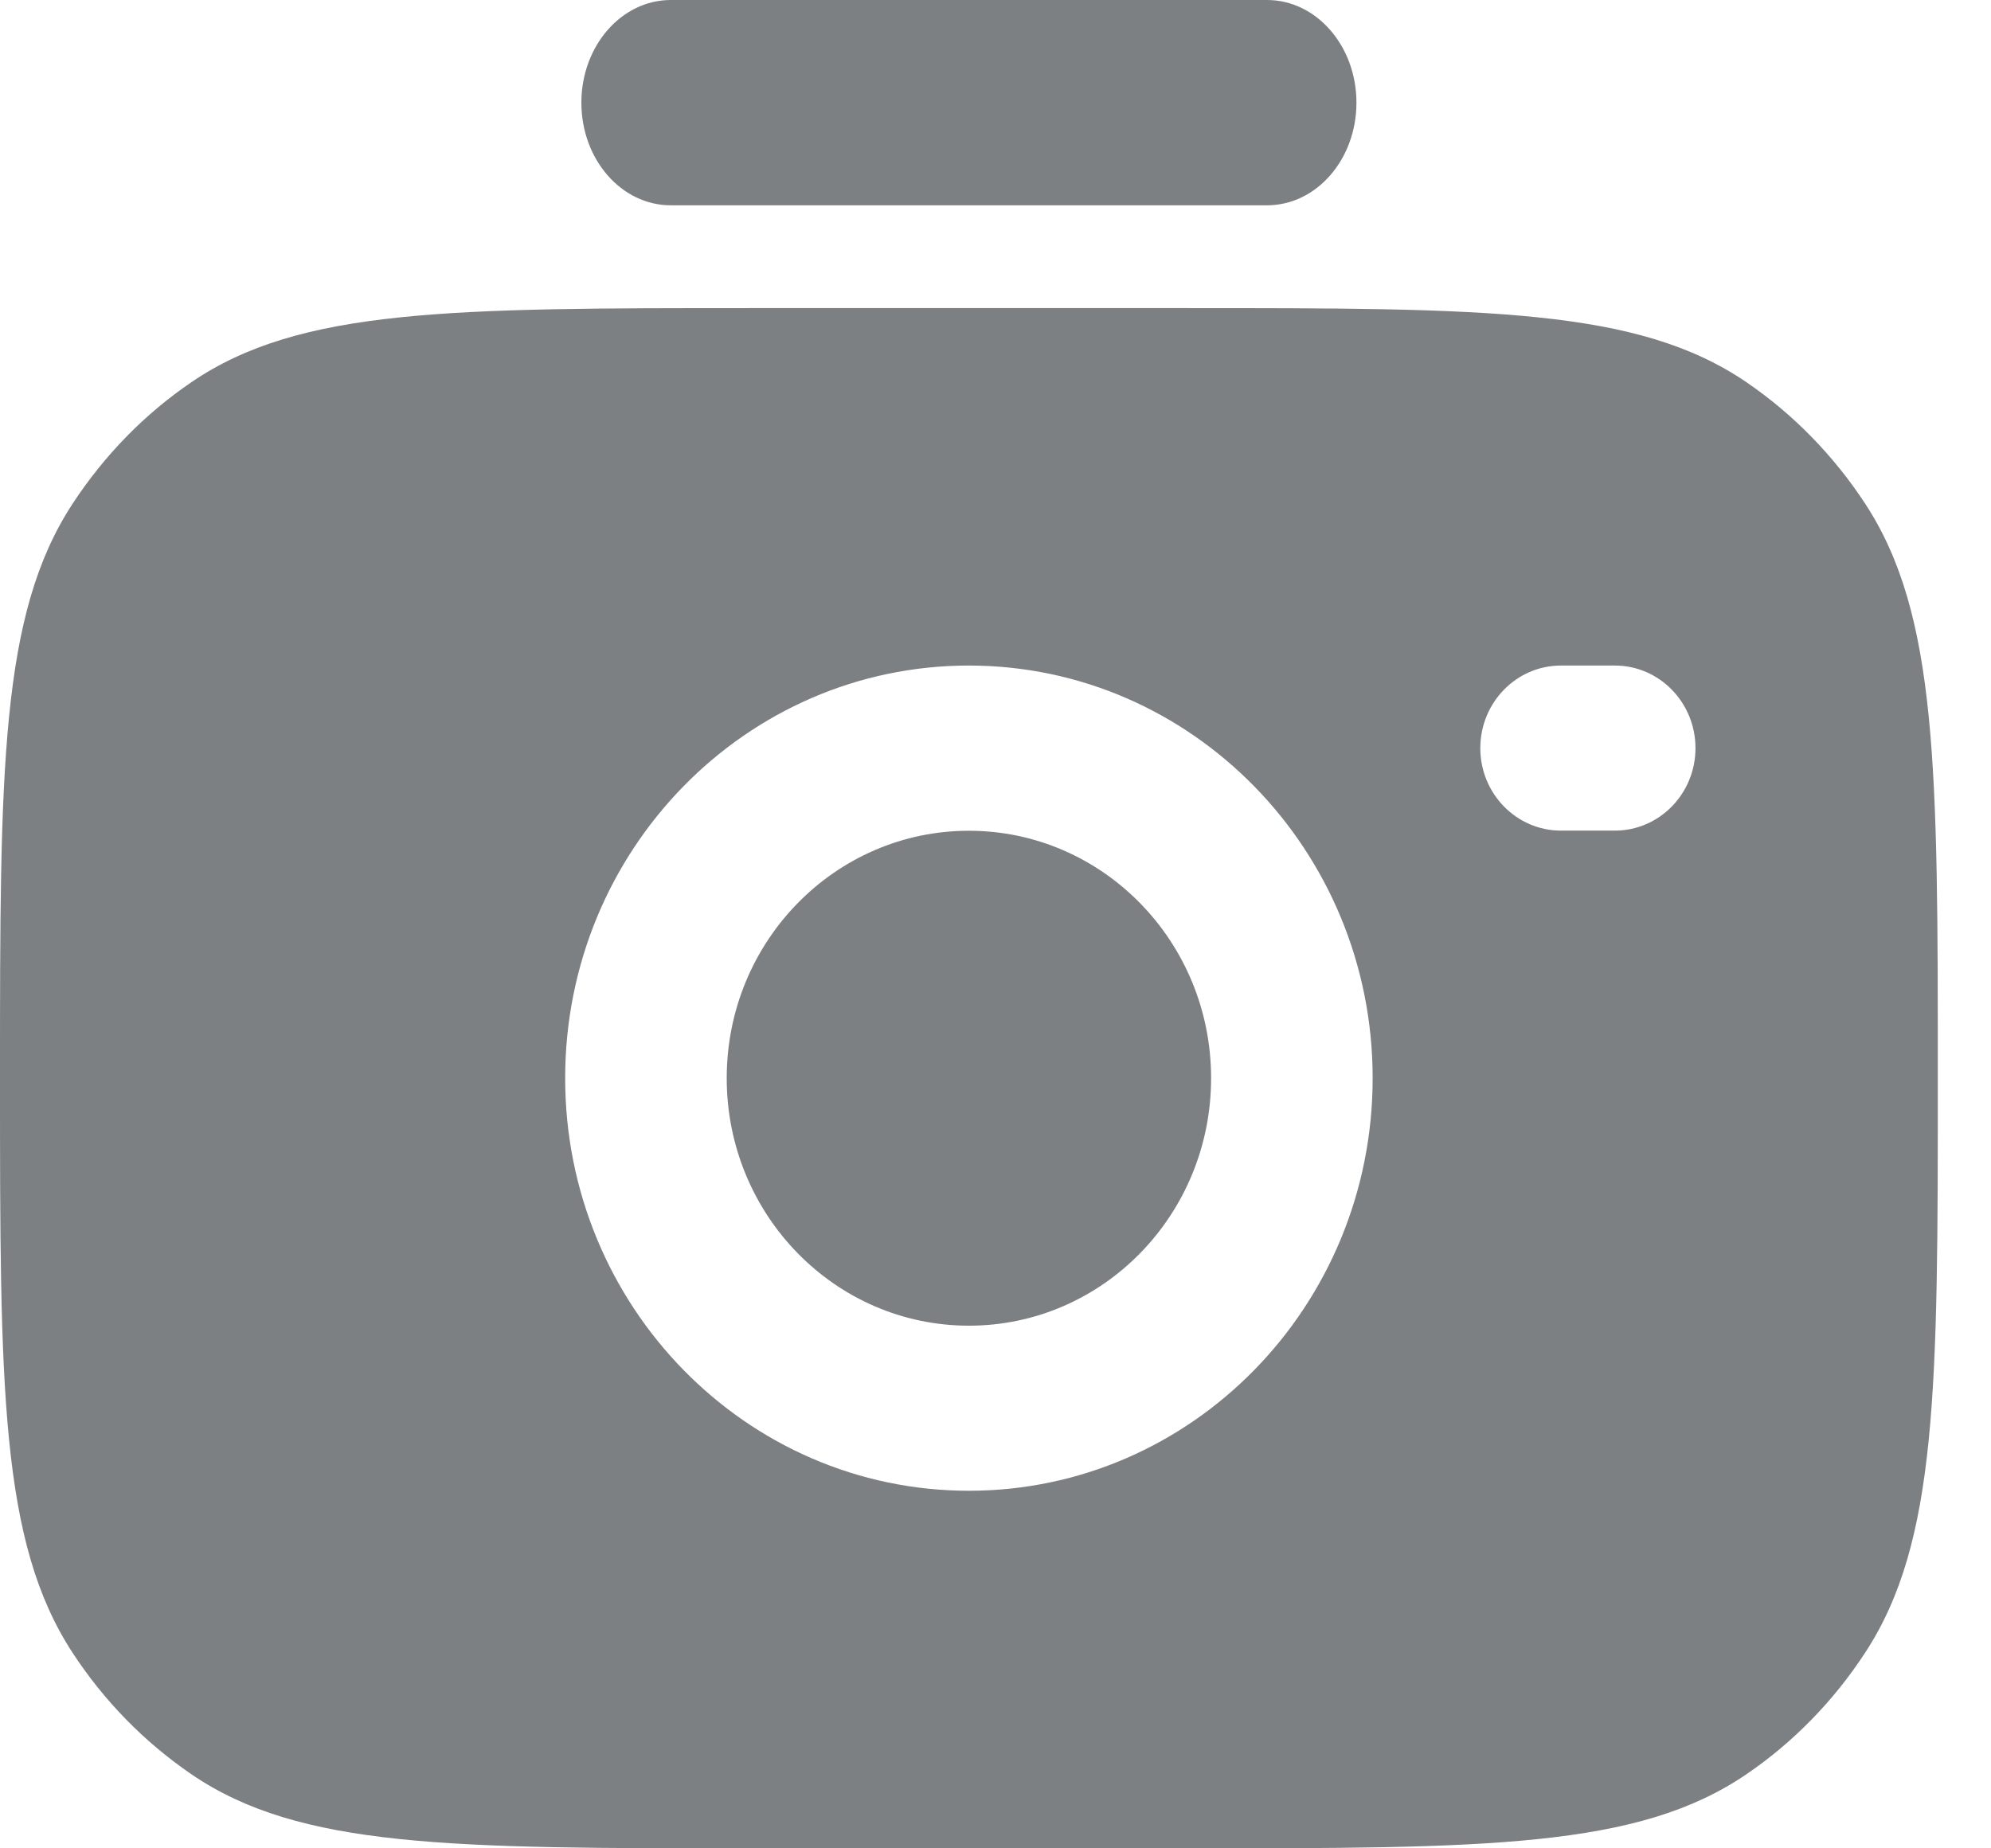 <svg width="14" height="13" viewBox="0 0 14 13" fill="none" xmlns="http://www.w3.org/2000/svg">
<path fill-rule="evenodd" clip-rule="evenodd" d="M4.088 0.722C4.088 0.324 4.369 0 4.717 0H8.909C9.257 0 9.538 0.324 9.538 0.722C9.538 1.121 9.257 1.444 8.909 1.444H4.717C4.369 1.444 4.088 1.121 4.088 0.722ZM5.299 13H8.327C10.453 13 11.516 13 12.28 12.479C12.609 12.255 12.893 11.964 13.115 11.624C13.626 10.844 13.626 9.757 13.626 7.583C13.626 5.409 13.626 4.323 13.115 3.542C12.892 3.202 12.608 2.912 12.28 2.688C11.516 2.167 10.453 2.167 8.327 2.167H5.299C3.173 2.167 2.109 2.167 1.346 2.688C1.017 2.912 0.734 3.202 0.511 3.542C0 4.322 0 5.409 0 7.582V7.583C0 9.757 4.06077e-08 10.843 0.51 11.624C0.731 11.962 1.014 12.252 1.346 12.479C2.109 13 3.173 13 5.299 13ZM3.974 7.583C3.974 5.98 5.245 4.681 6.813 4.681C8.38 4.681 9.652 5.981 9.652 7.583C9.652 9.186 8.38 10.485 6.813 10.485C5.245 10.485 3.974 9.185 3.974 7.583ZM5.11 7.583C5.11 6.621 5.873 5.843 6.813 5.843C7.753 5.843 8.516 6.622 8.516 7.583C8.516 8.545 7.753 9.324 6.813 9.324C5.873 9.324 5.11 8.545 5.11 7.583ZM10.976 4.681C10.663 4.681 10.409 4.941 10.409 5.262C10.409 5.582 10.663 5.842 10.976 5.842H11.355C11.668 5.842 11.922 5.582 11.922 5.262C11.922 4.941 11.668 4.681 11.355 4.681H10.976Z" fill="#5E6366" fill-opacity="0.81"/>
</svg>

